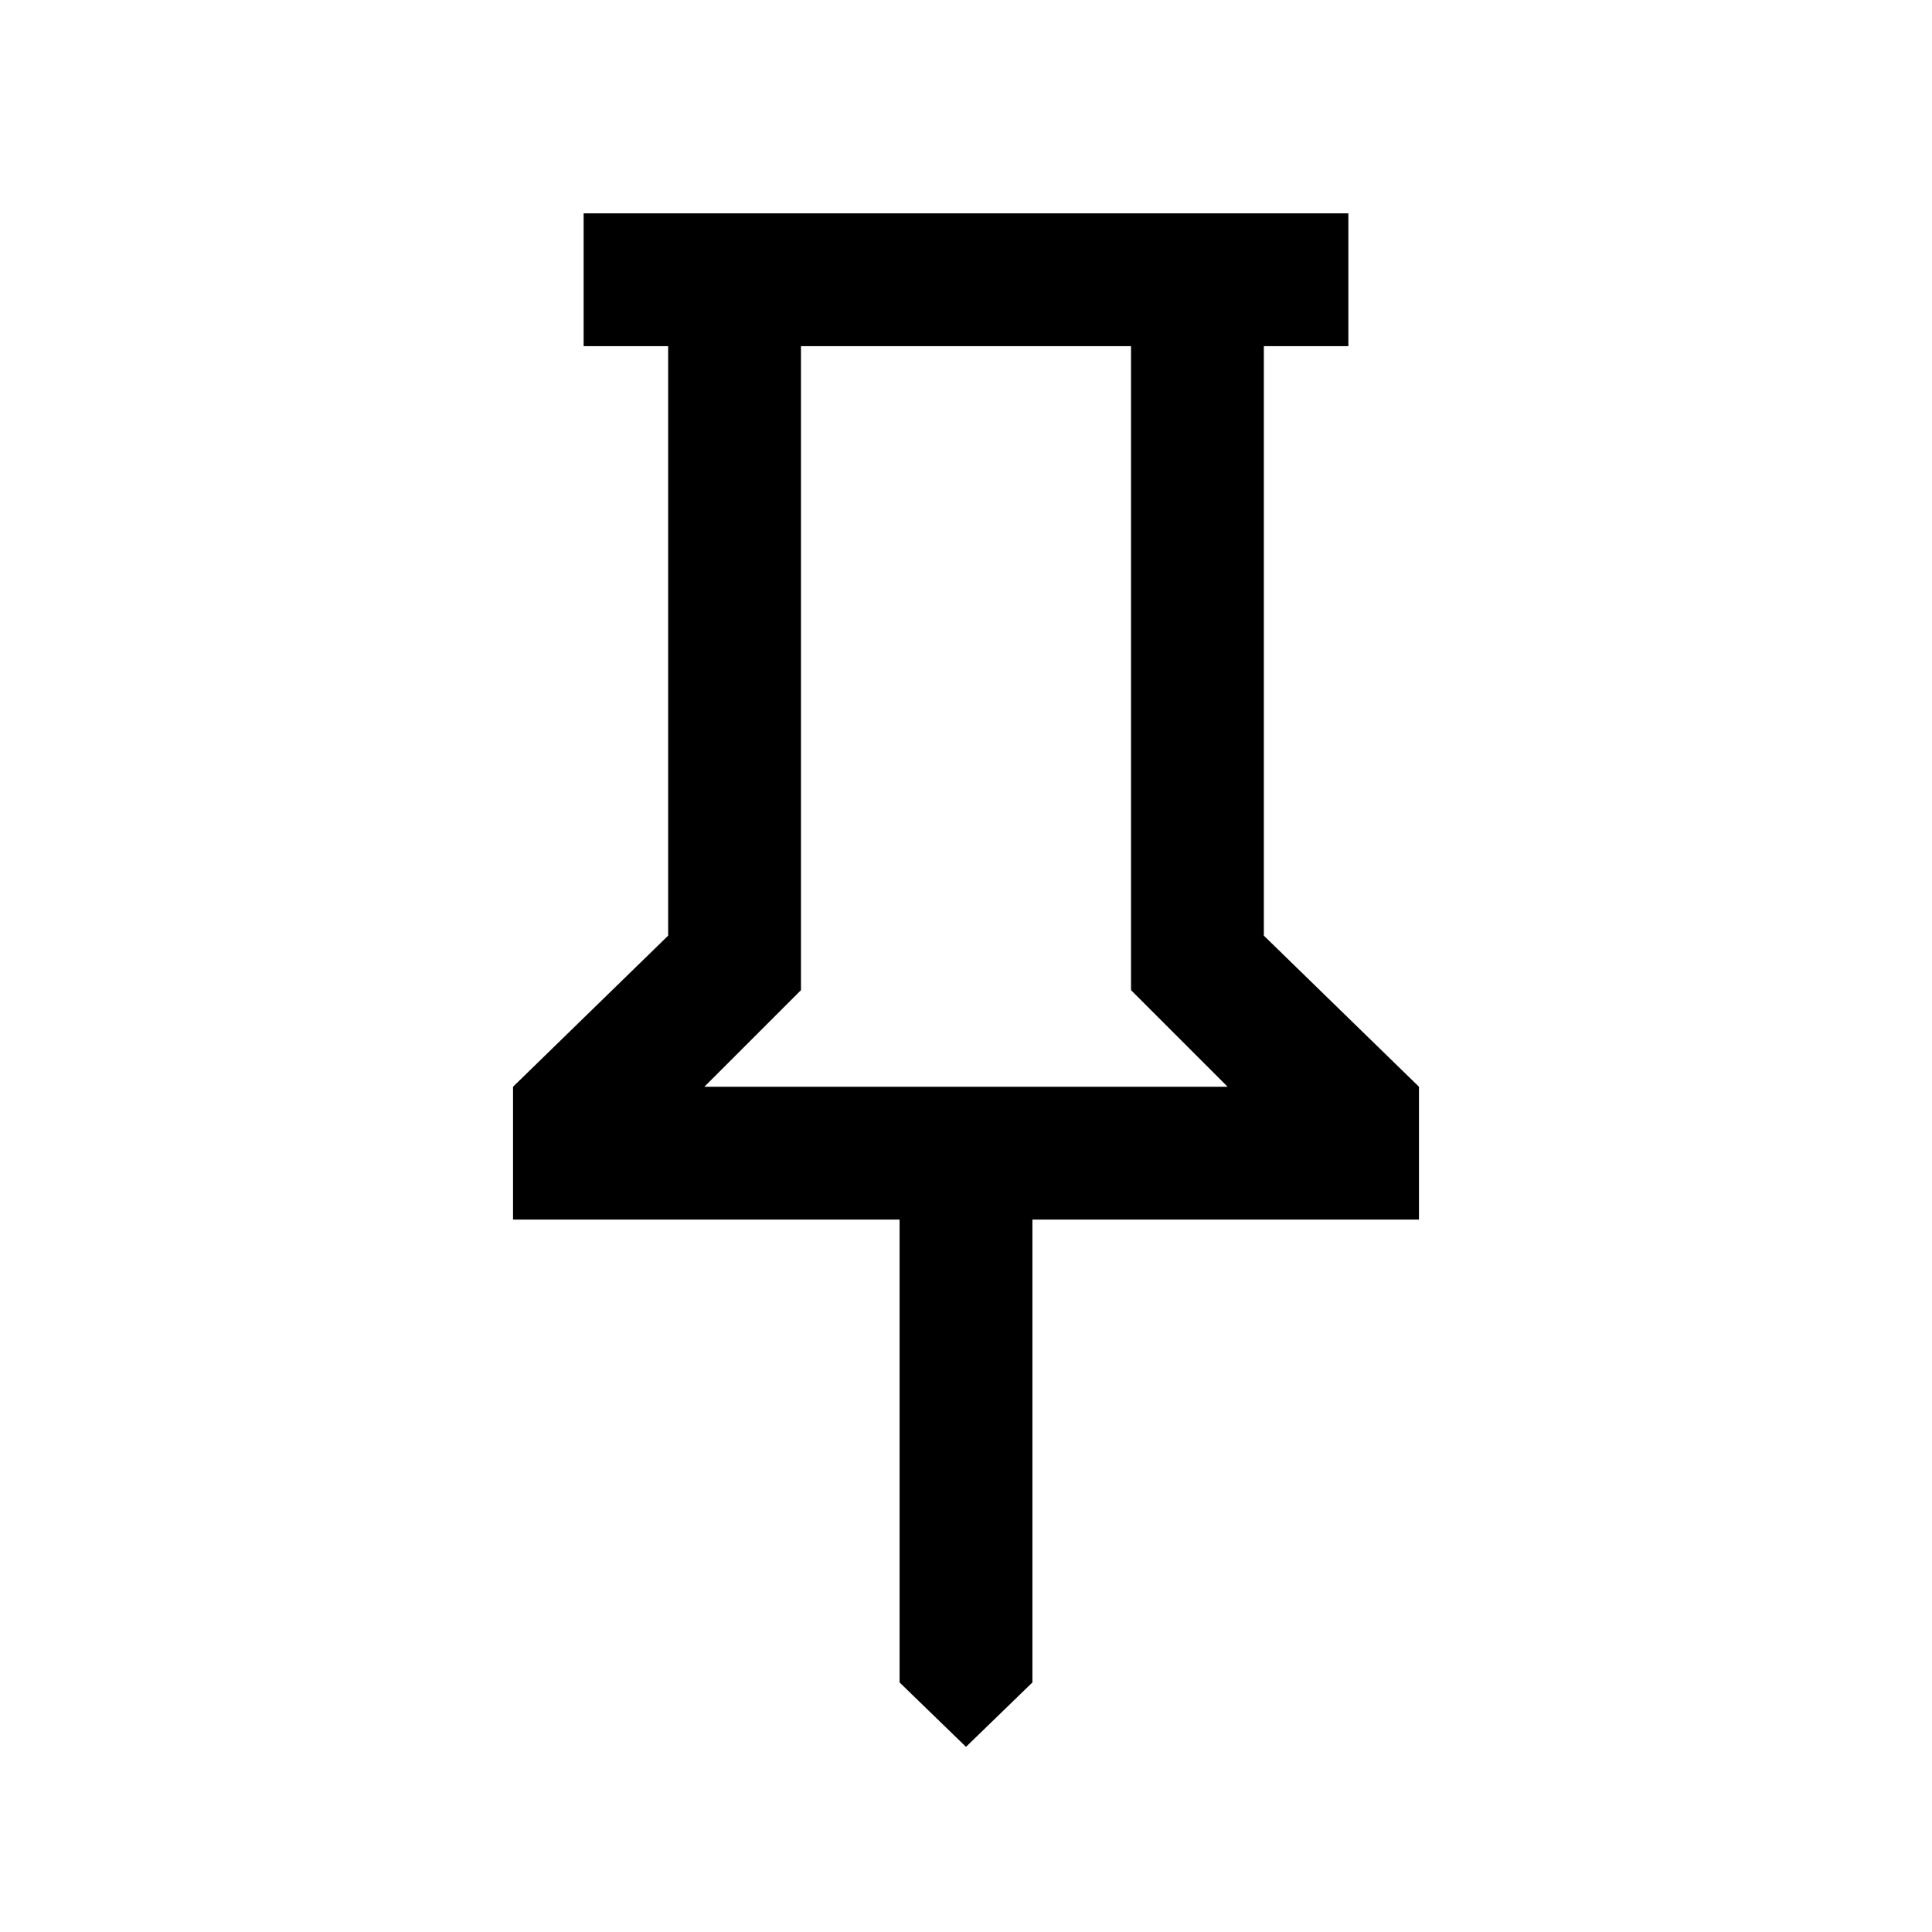<svg xmlns="http://www.w3.org/2000/svg" height="24" viewBox="0 -960 960 960" width="24"><path d="M628-495.077 705.077-420v66H513v230l-33 32-33-32v-230H254.923v-66L332-495.077V-788h-42v-66h380v66h-42v292.923ZM350-420h260l-48-48v-320H398v320l-48 48Zm130 0Z"/></svg>